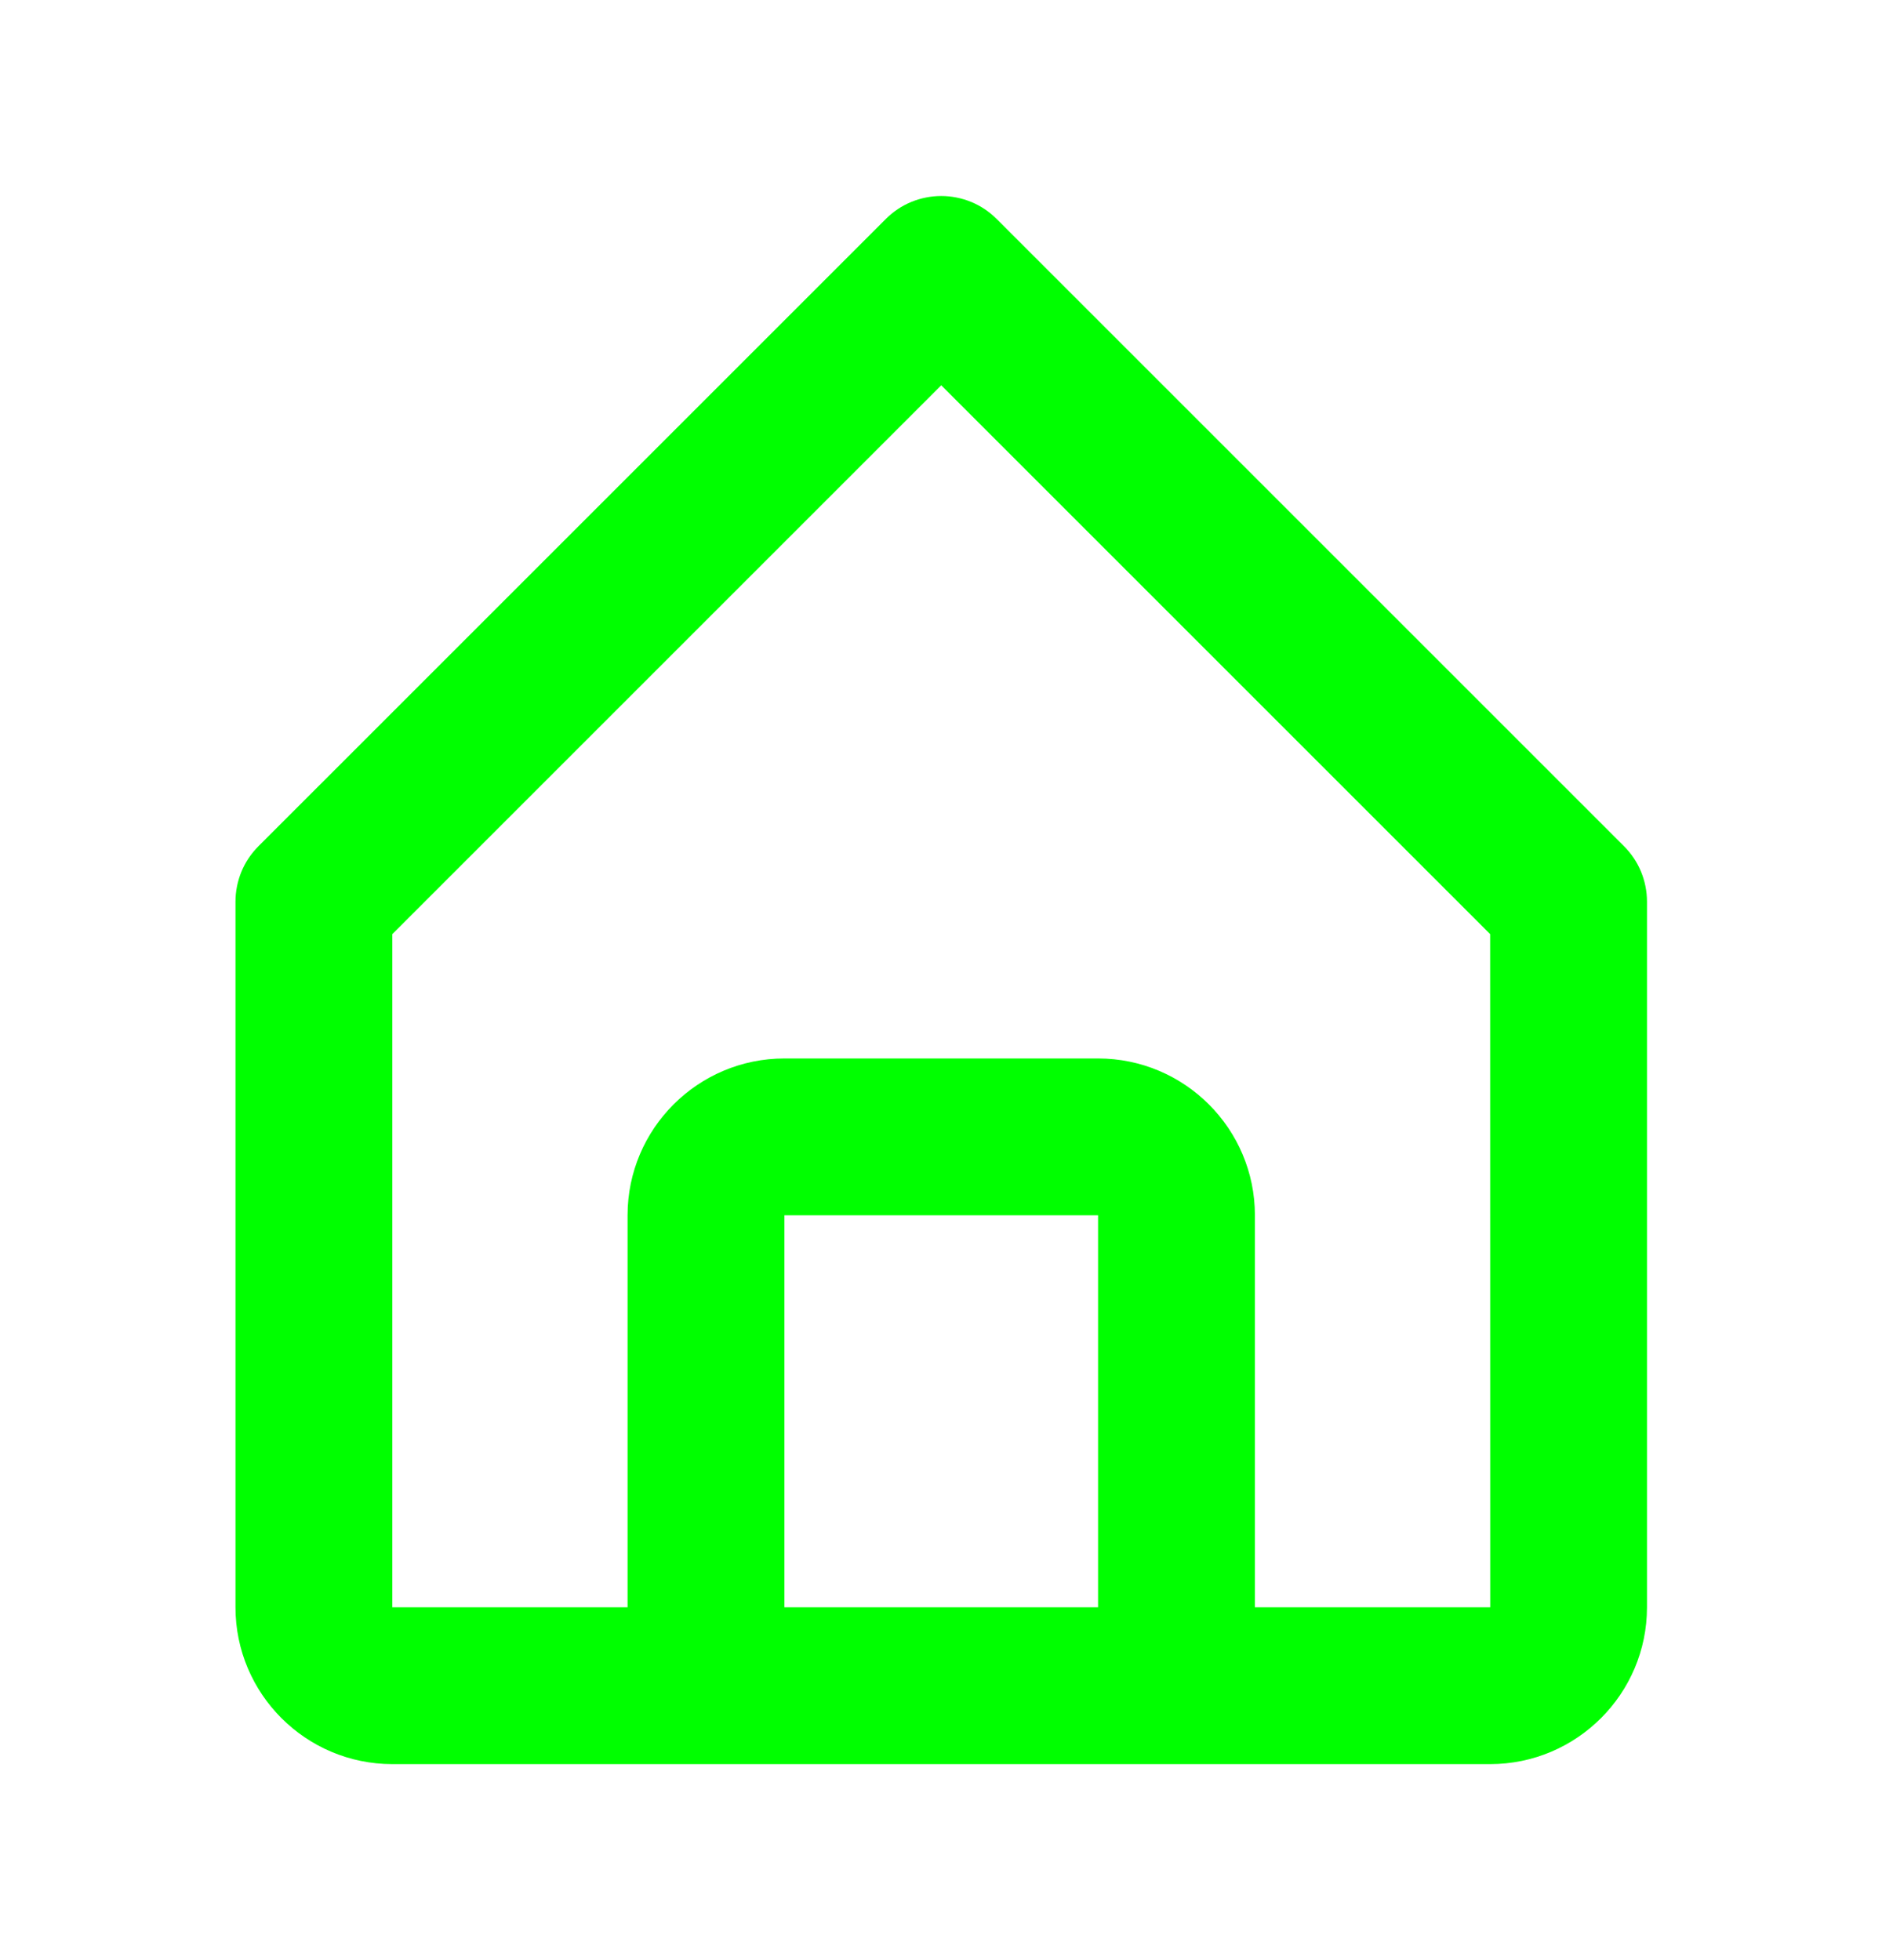 <svg width="24" height="25" viewBox="0 0 24 25" fill="none" xmlns="http://www.w3.org/2000/svg">
<path d="M5.003 22.5H19.003C20.106 22.5 21.003 21.603 21.003 20.5V11.5C21.003 11.369 20.977 11.239 20.927 11.117C20.877 10.996 20.803 10.886 20.71 10.793L12.71 2.793C12.617 2.7 12.507 2.626 12.386 2.576C12.264 2.526 12.134 2.5 12.003 2.5C11.872 2.5 11.742 2.526 11.62 2.576C11.499 2.626 11.389 2.7 11.296 2.793L3.296 10.793C3.203 10.886 3.129 10.996 3.079 11.117C3.029 11.239 3.003 11.369 3.003 11.5V20.5C3.003 21.603 3.9 22.5 5.003 22.5ZM10.003 20.5V15.5H14.003V20.5H10.003ZM5.003 11.914L12.003 4.914L19.003 11.914L19.004 20.5H16.003V15.5C16.003 14.397 15.106 13.5 14.003 13.5H10.003C8.9 13.5 8.003 14.397 8.003 15.5V20.5H5.003V11.914Z" fill="#00ff00"/>
</svg>
